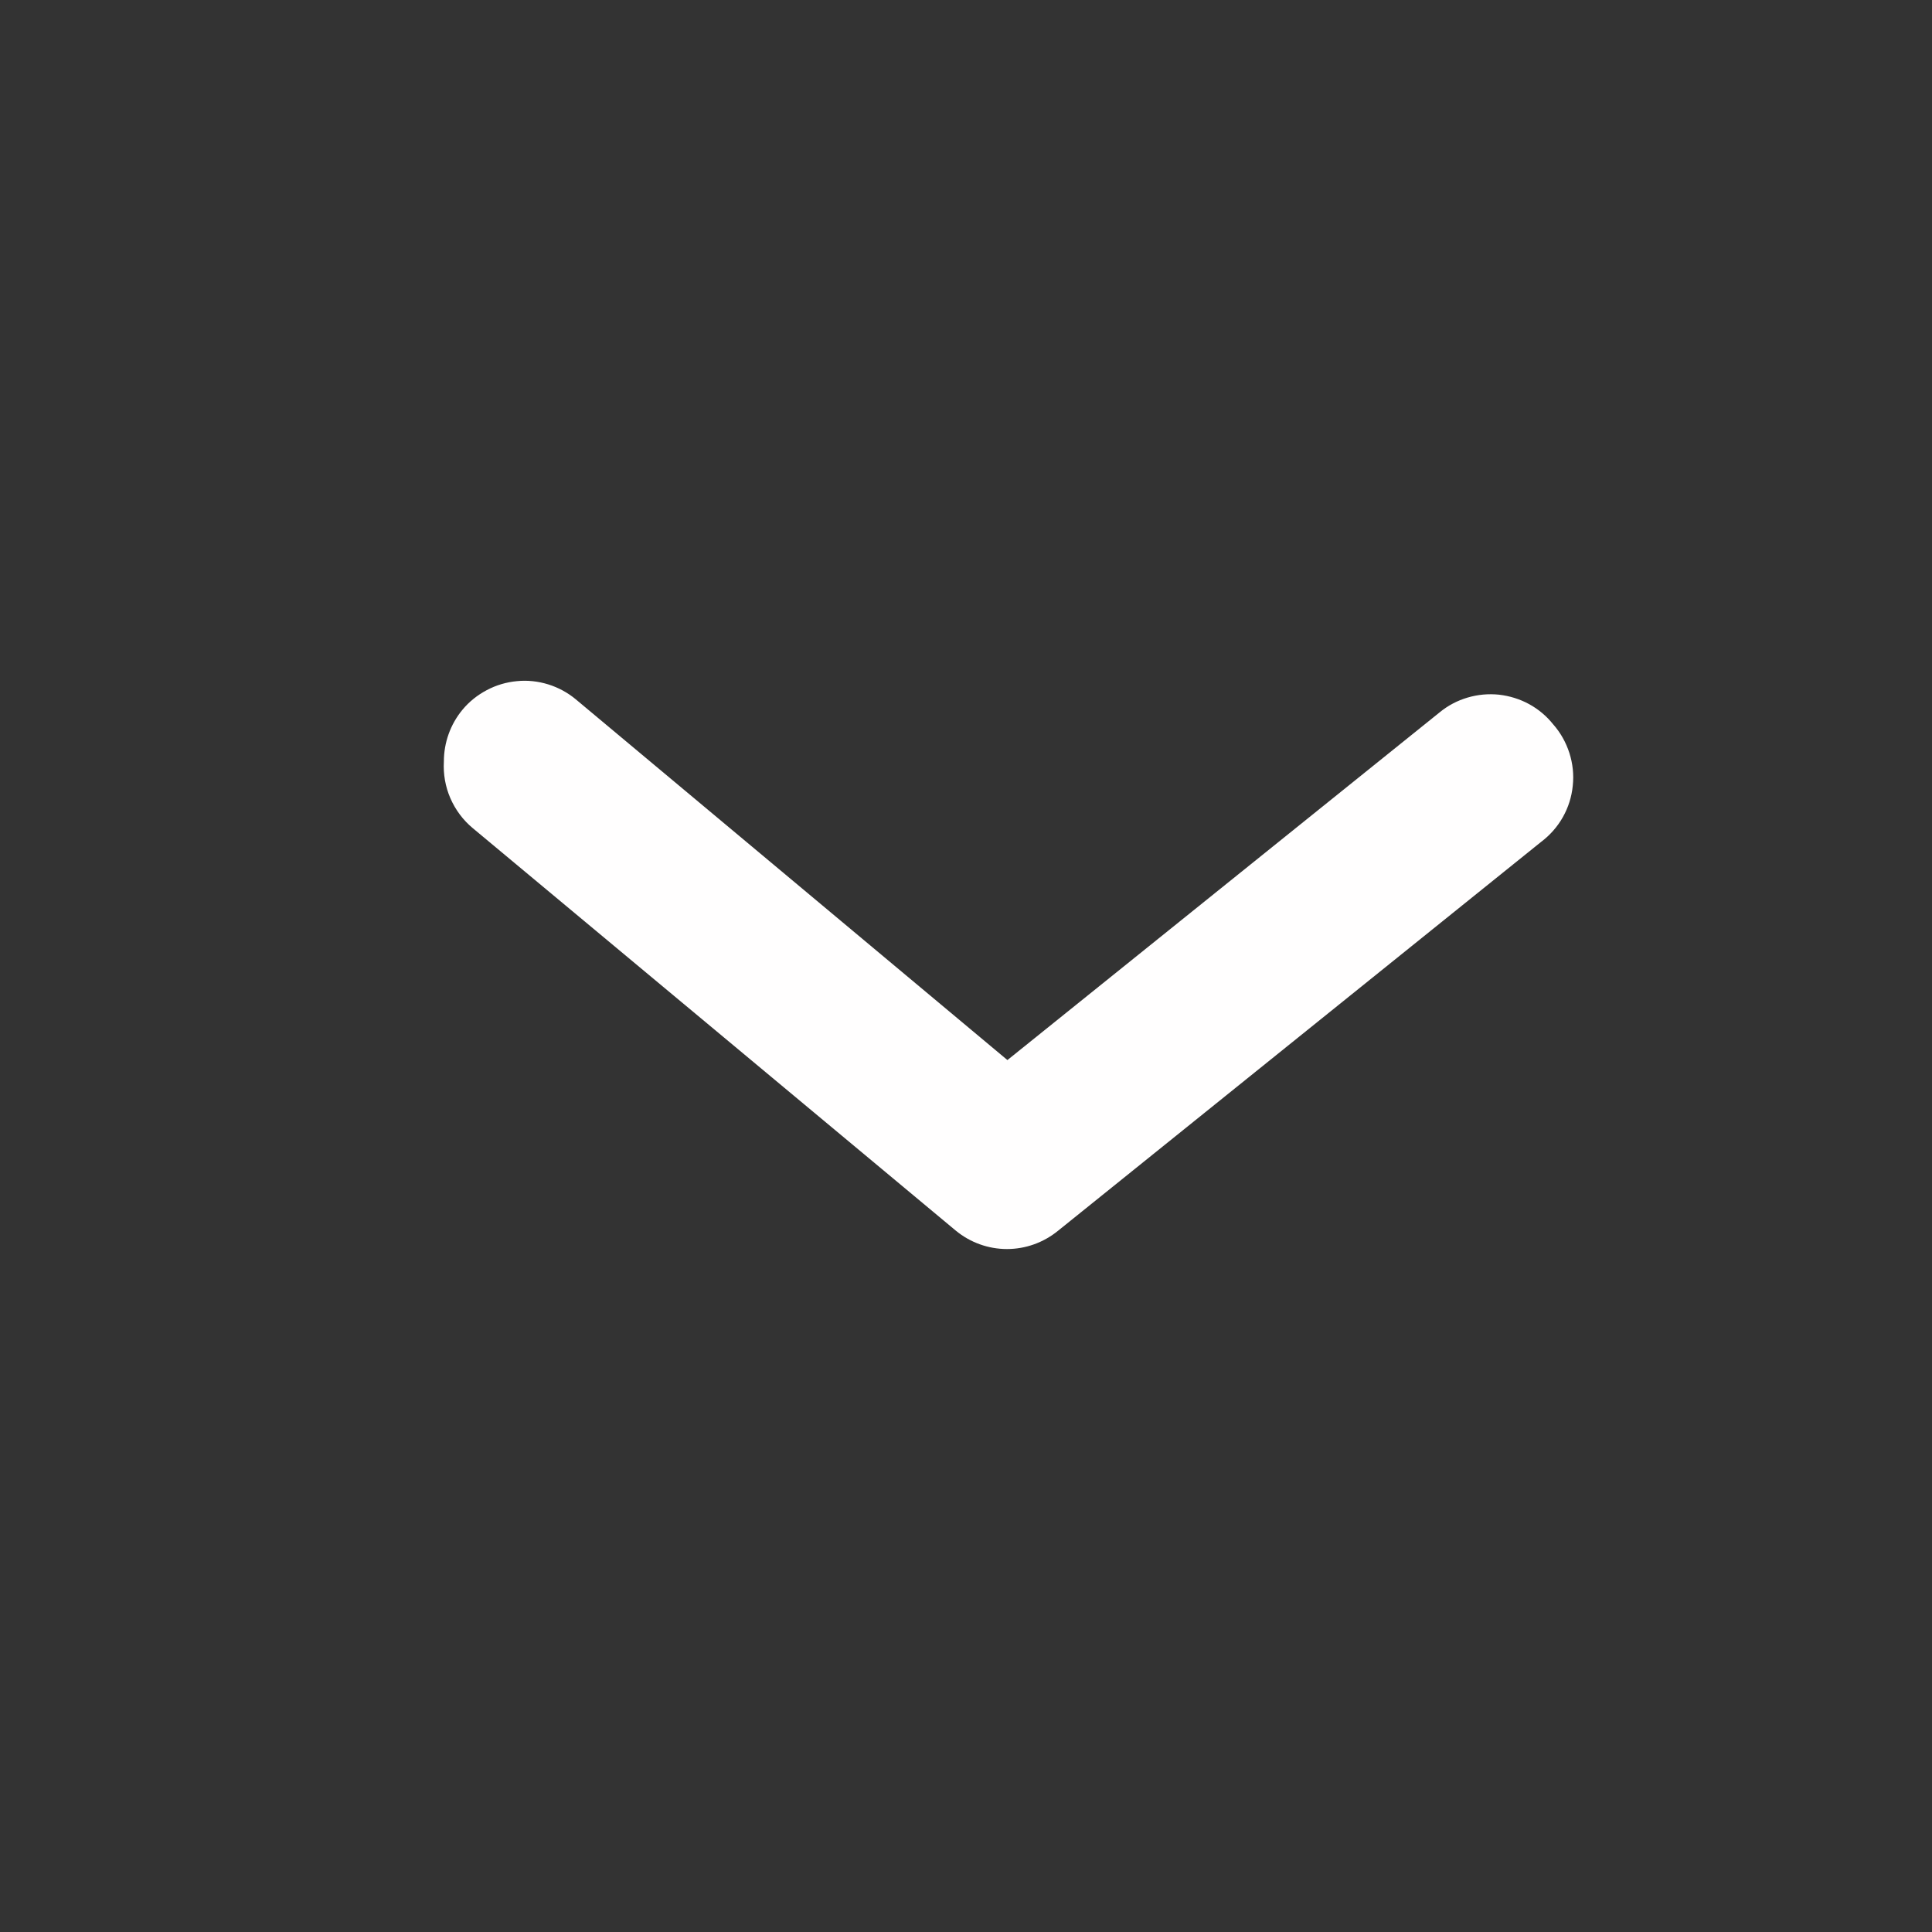 <svg width="16" height="16" viewBox="0 0 16 16" fill="none" xmlns="http://www.w3.org/2000/svg">
<rect x="0" y="0" width="16" height="16" fill="#333333" stroke="none"/>
<g id="arrow-ios-Down-outline" clip-path="url(#clip0_5928_8266)">
<g id="Layer 2">
<g id="arrow-ios-forward">
<path id="Vector" d="M3.676 6.306C3.676 6.15 3.73 5.999 3.829 5.879C3.885 5.811 3.954 5.756 4.032 5.715C4.109 5.674 4.194 5.649 4.281 5.641C4.369 5.632 4.457 5.642 4.541 5.668C4.624 5.694 4.702 5.736 4.769 5.792L8.343 8.779L11.923 5.899C11.991 5.843 12.069 5.802 12.154 5.777C12.238 5.752 12.326 5.744 12.414 5.753C12.501 5.763 12.586 5.789 12.663 5.831C12.74 5.873 12.808 5.93 12.863 5.999C12.924 6.068 12.969 6.149 12.997 6.236C13.025 6.324 13.035 6.416 13.025 6.507C13.016 6.599 12.988 6.687 12.943 6.767C12.898 6.847 12.836 6.917 12.763 6.972L8.763 10.192C8.643 10.29 8.494 10.344 8.339 10.344C8.185 10.344 8.035 10.29 7.916 10.192L3.916 6.859C3.835 6.792 3.772 6.707 3.73 6.611C3.688 6.515 3.67 6.41 3.676 6.306Z" fill="#FFFEFE"/>
</g>
</g>
</g>
<defs>
<clipPath id="clip0_5928_8266">
<rect width="16" height="16" fill="white"/>
</clipPath>
</defs>
</svg>
